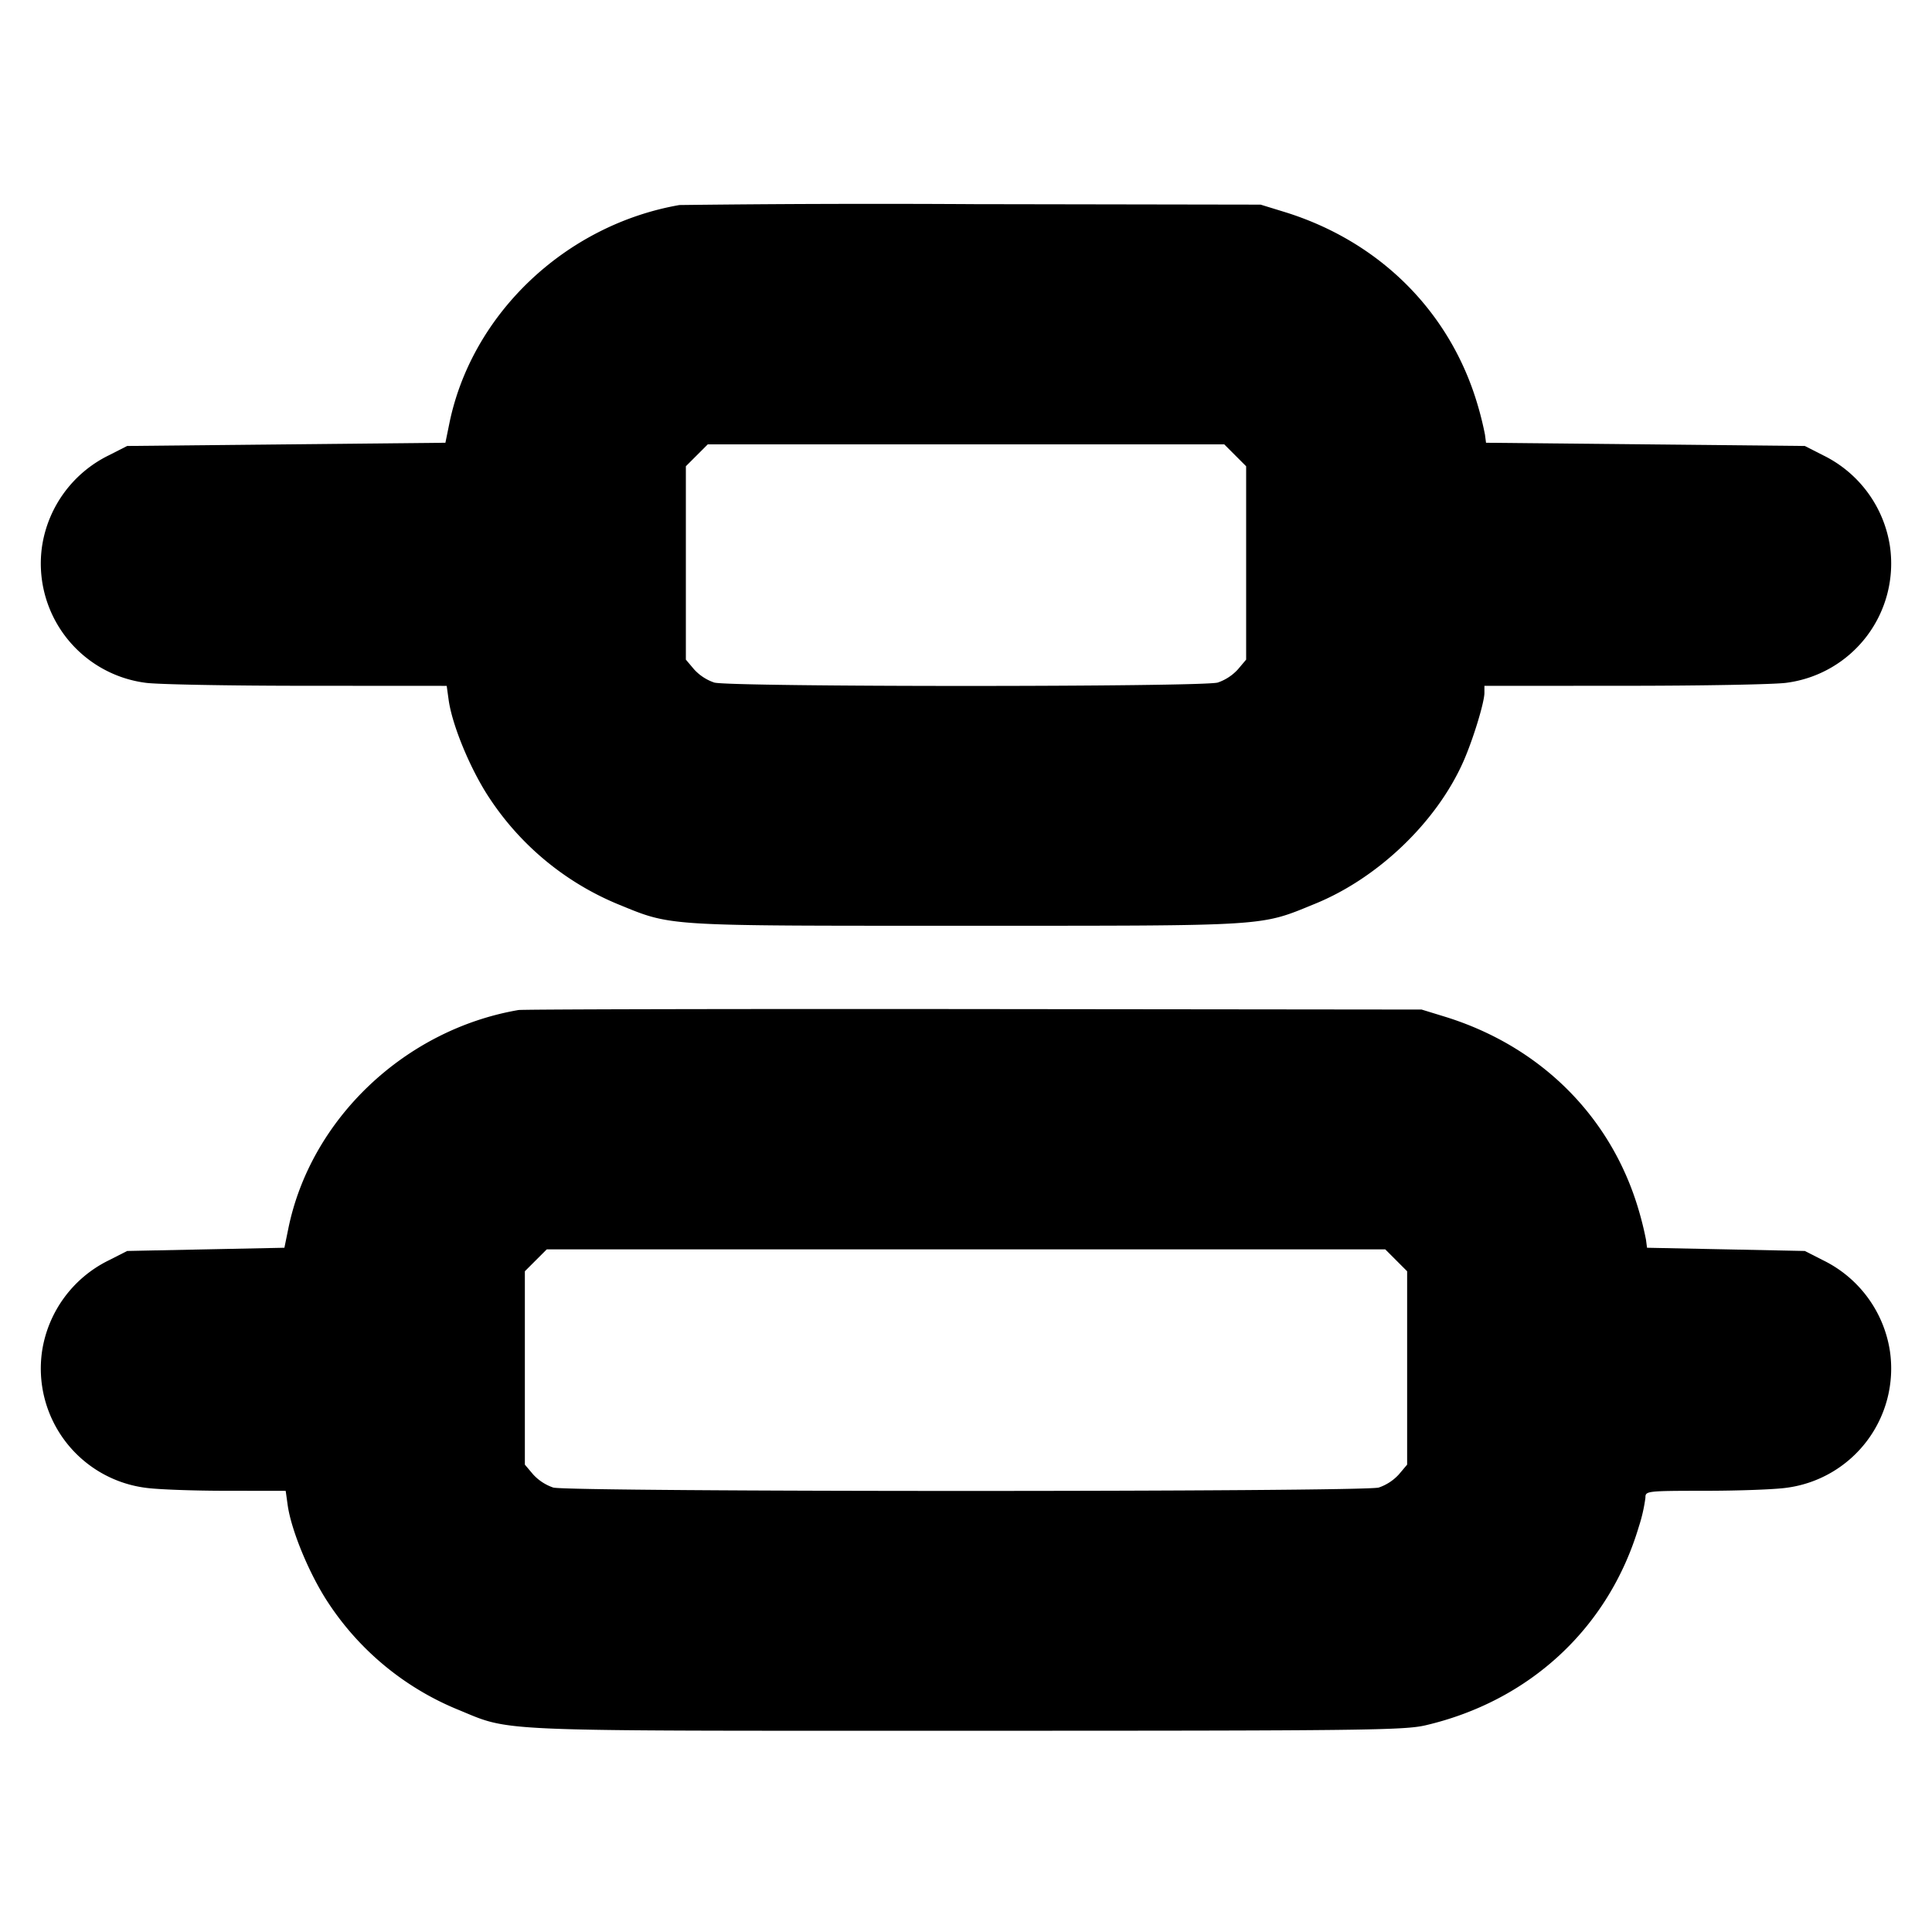 <svg xmlns="http://www.w3.org/2000/svg" width="24" height="24" fill="none" stroke="currentColor" stroke-linecap="round" stroke-linejoin="round" stroke-width="3"><path fill="#000" fill-rule="evenodd" stroke="none" d="M8.44 2.547c-1.415.247-2.58 1.352-2.858 2.713l-.049.24-1.976.02-1.977.02-.228.116a1.51 1.51 0 0 0-.829 1.126 1.494 1.494 0 0 0 1.287 1.7c.138.02 1.035.037 1.995.037l1.744.001.024.173c.044.319.274.872.509 1.224a3.53 3.53 0 0 0 1.586 1.312c.689.281.535.271 4.332.271 3.799 0 3.643.01 4.336-.273.783-.319 1.51-1.016 1.842-1.766.12-.271.262-.735.262-.855V8.52l1.75-.001c.962 0 1.862-.017 2-.037a1.494 1.494 0 0 0 1.287-1.7 1.51 1.51 0 0 0-.829-1.126l-.228-.116-1.98-.02-1.98-.02-.013-.1a4 4 0 0 0-.09-.366c-.339-1.159-1.218-2.037-2.404-2.402l-.293-.09-3.56-.006a202 202 0 0 0-3.66.011m6.904 3.109.136.136v2.402l-.103.122a.6.6 0 0 1-.25.163c-.201.056-6.053.056-6.254 0a.6.6 0 0 1-.25-.163l-.103-.122V5.792l.136-.136.136-.136h6.416zM6.44 12.547c-1.411.243-2.58 1.353-2.858 2.713l-.049.24-.976.02-.977.02-.228.116a1.51 1.51 0 0 0-.829 1.126 1.494 1.494 0 0 0 1.287 1.7c.138.02.585.037.995.037l.744.001.024.173c.044.319.274.872.509 1.224a3.53 3.53 0 0 0 1.586 1.312c.707.288.306.271 6.332.271 4.955 0 5.445-.006 5.71-.068 1.298-.304 2.276-1.215 2.649-2.47a2 2 0 0 0 .081-.356c0-.085.01-.086.75-.087.412 0 .862-.017 1-.037a1.494 1.494 0 0 0 1.287-1.7 1.51 1.51 0 0 0-.829-1.126l-.228-.116-.98-.02-.98-.02-.013-.1a4 4 0 0 0-.09-.366c-.339-1.159-1.216-2.035-2.404-2.403l-.293-.09-5.56-.006c-3.058-.003-5.605.003-5.66.012m10.904 3.109.136.136v2.402l-.103.122a.6.6 0 0 1-.25.163c-.203.056-10.051.056-10.254 0a.6.6 0 0 1-.25-.163l-.103-.122v-2.402l.136-.136.136-.136h10.416z"/></svg>